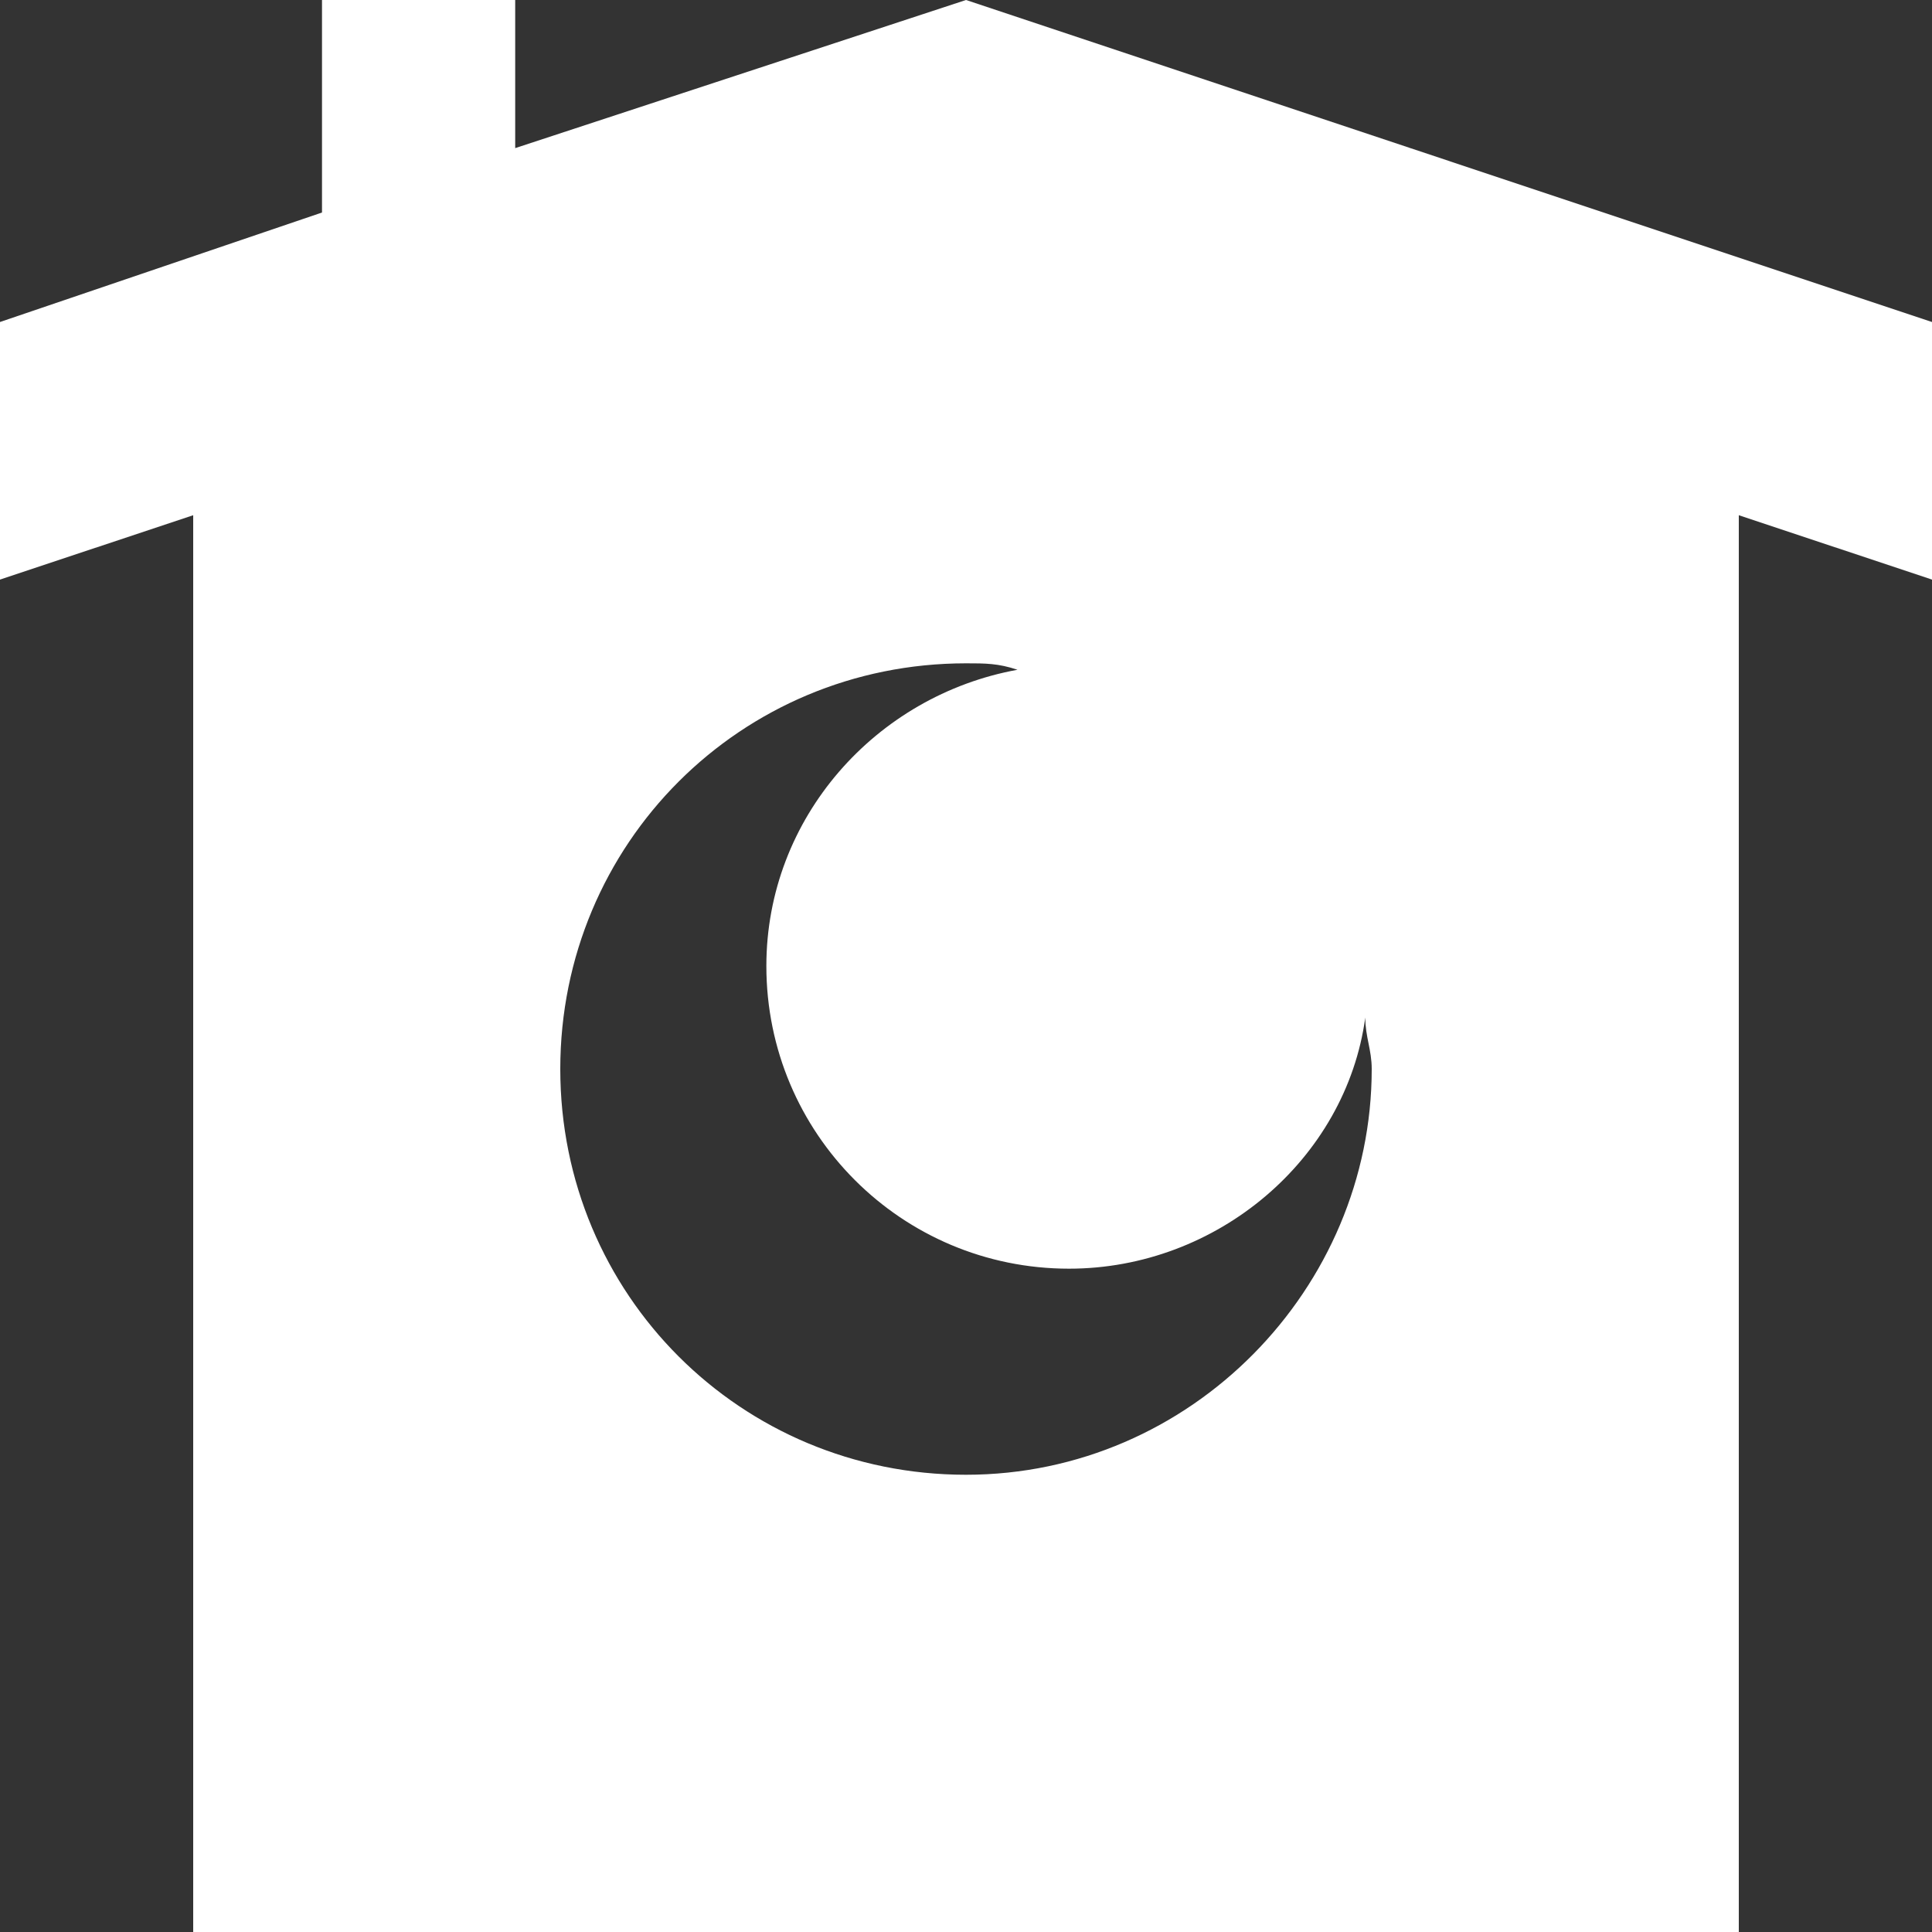 <?xml version="1.0" encoding="utf-8"?>
<!-- Generator: Adobe Illustrator 21.1.0, SVG Export Plug-In . SVG Version: 6.00 Build 0)  -->
<svg version="1.1" id="Layer_1_1_" xmlns="http://www.w3.org/2000/svg" xmlns:xlink="http://www.w3.org/1999/xlink" x="0px" y="0px"
	 width="30px" height="30px" viewBox="0 0 30 30" enable-background="new 0 0 30 30" xml:space="preserve">
<rect x="0" y="0" width="30" height="30" fill="#333333" stroke="none"/>
<path fill="#FFFFFF" d="M15,0L8,2.3V0H5v3.3L0,5v4l3-1v22h24V8l3,1V5L15,0z M15,22.9c-3.5,0-6.3-2.8-6.3-6.3c0-3.5,2.8-6.3,6.3-6.3
	c0.3,0,0.5,0,0.8,0.1c-2.2,0.4-3.9,2.3-3.9,4.6c0,2.6,2.1,4.7,4.7,4.7c2.3,0,4.3-1.7,4.6-3.9c0,0.3,0.1,0.5,0.1,0.8
	C21.3,20,18.5,22.9,15,22.9z"/>
</svg>

